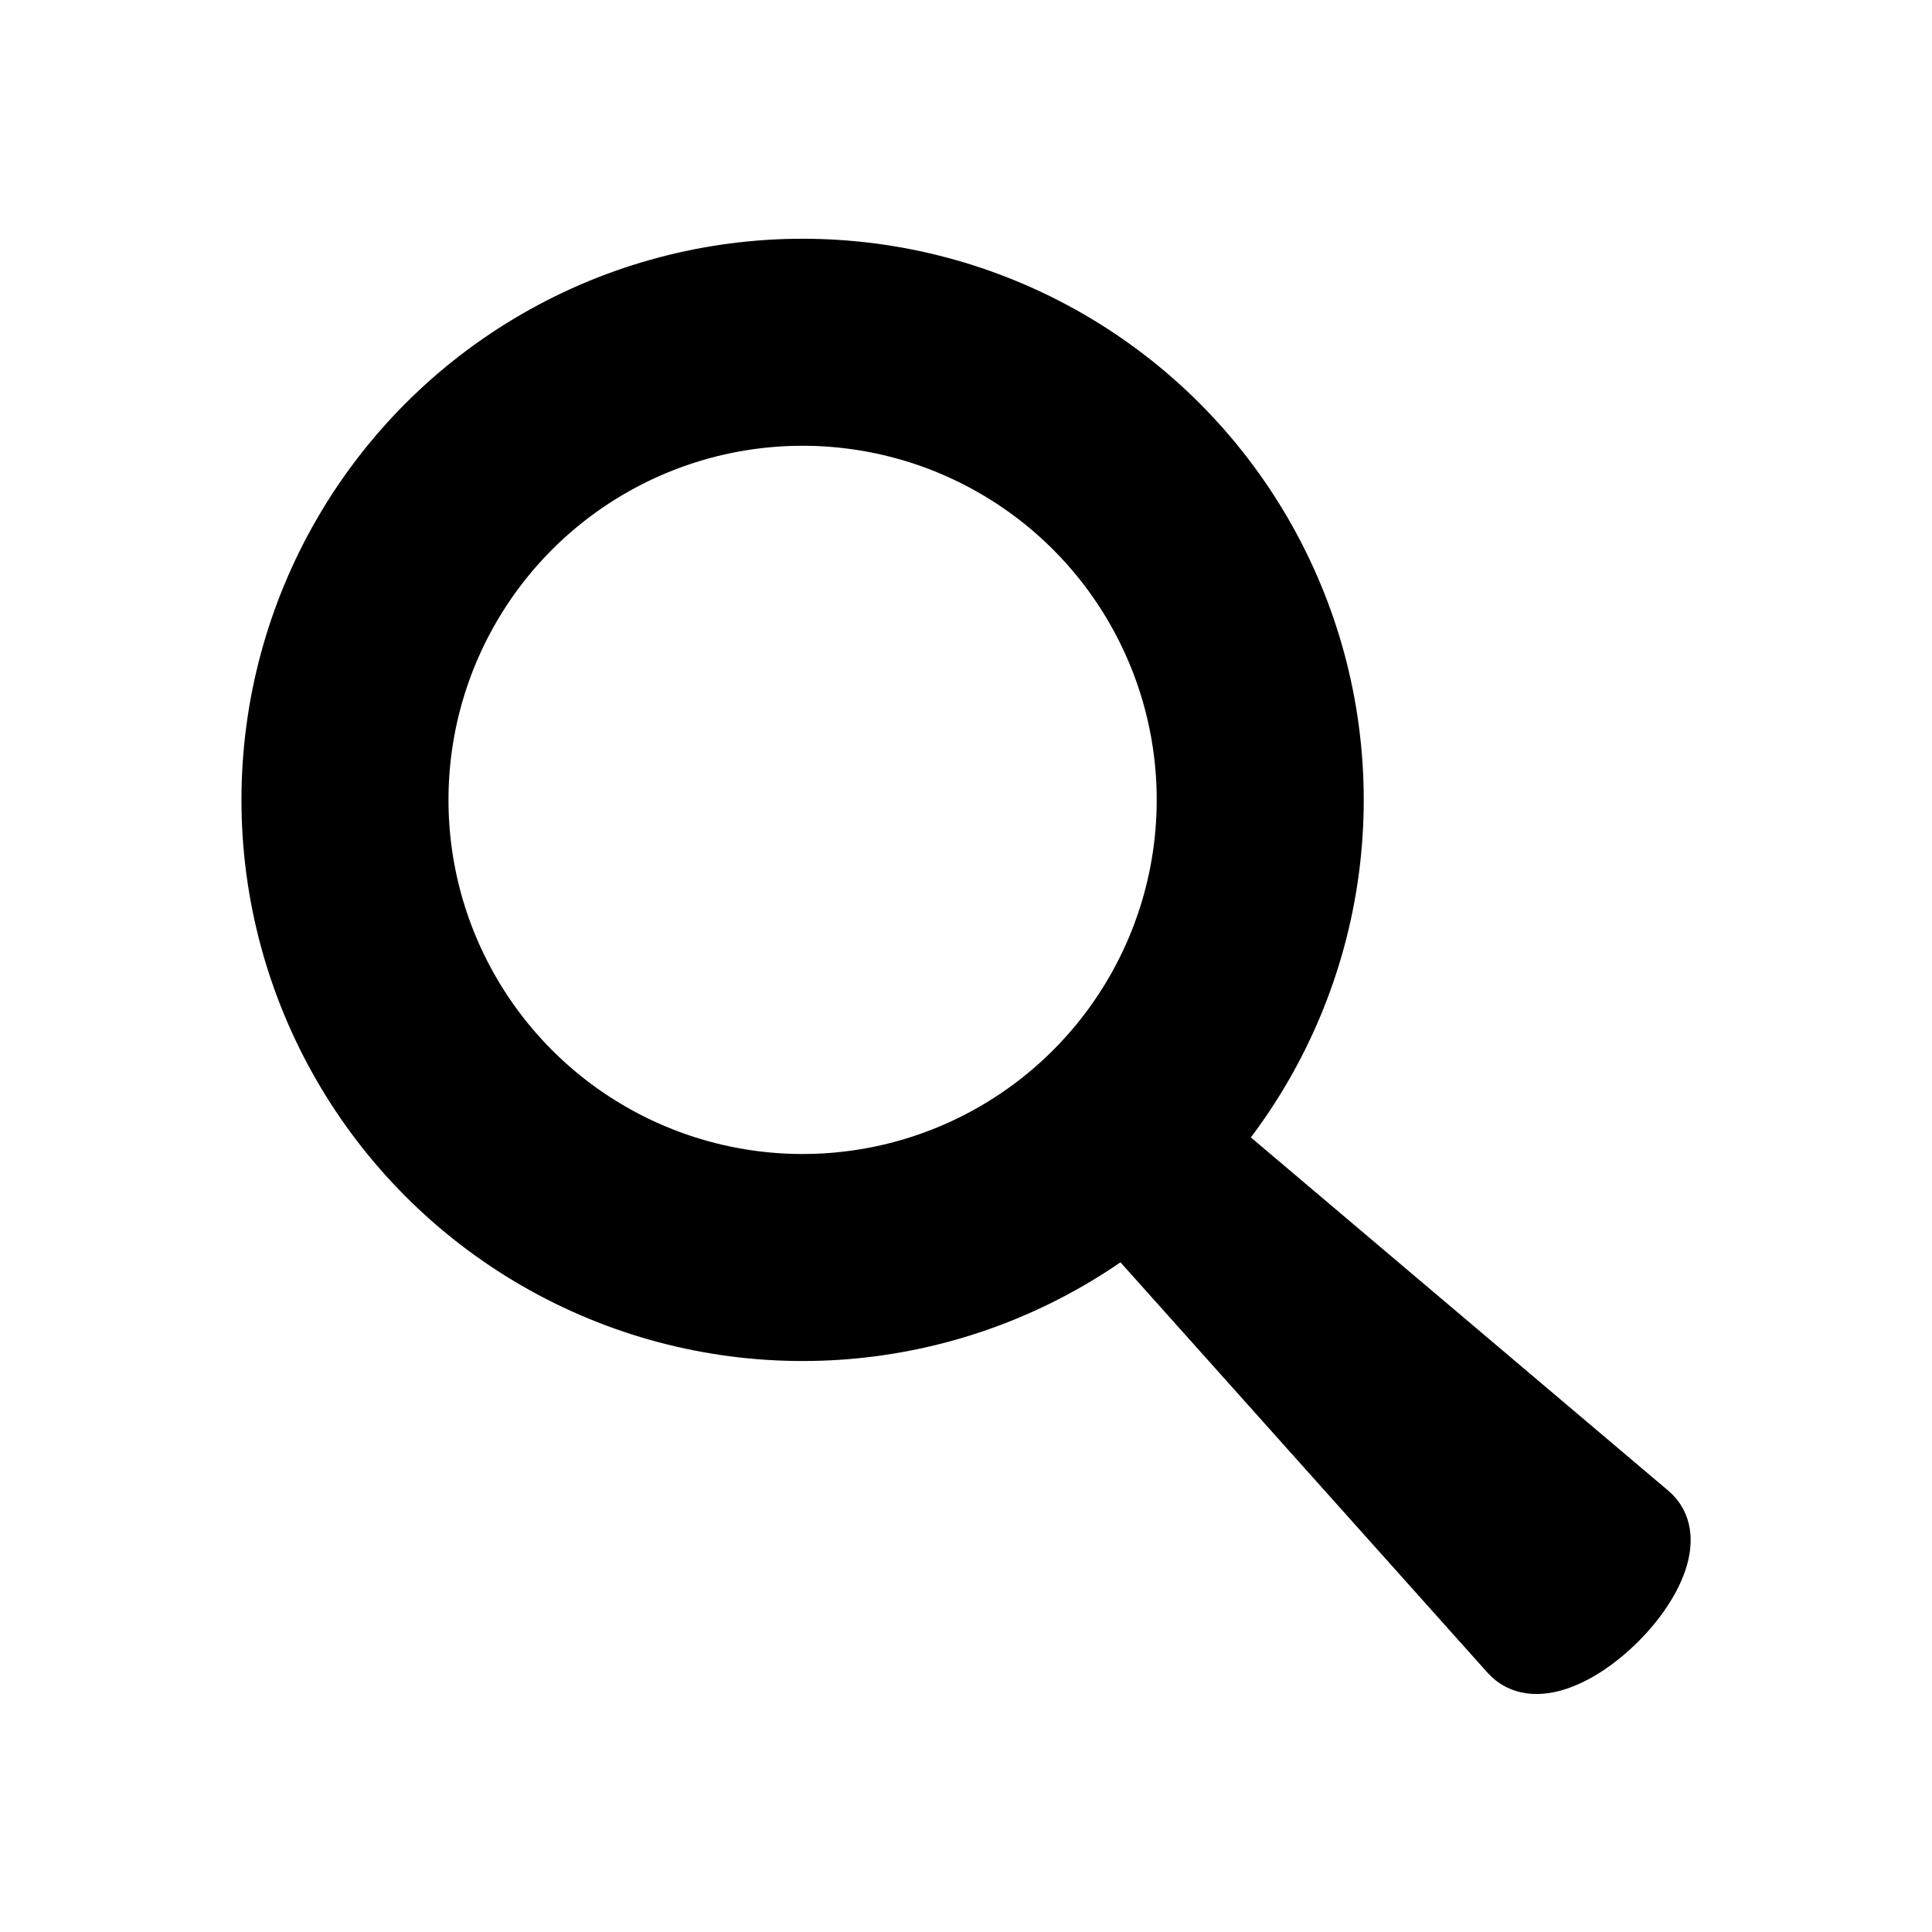 <?xml version="1.0" encoding="UTF-8" standalone="no"?>
<!-- Created with Inkscape (http://www.inkscape.org/) -->

<svg
   width="24"
   height="24"
   viewBox="0 0 24 24"
   version="1.1"
   id="svg5"
   inkscape:version="1.1.2 (0a00cf5339, 2022-02-04)"
   sodipodi:docname="search.svg"
   xmlns:inkscape="http://www.inkscape.org/namespaces/inkscape"
   xmlns:sodipodi="http://sodipodi.sourceforge.net/DTD/sodipodi-0.dtd"
   xmlns="http://www.w3.org/2000/svg"
   xmlns:svg="http://www.w3.org/2000/svg">
  <sodipodi:namedview
     id="namedview7"
     pagecolor="#ffffff"
     bordercolor="#666666"
     borderopacity="1.0"
     inkscape:pageshadow="2"
     inkscape:pageopacity="0.0"
     inkscape:pagecheckerboard="0"
     inkscape:document-units="px"
     showgrid="false"
     inkscape:zoom="11.313709"
     inkscape:cx="3.8006988"
     inkscape:cy="13.34664"
     inkscape:window-width="1920"
     inkscape:window-height="1051"
     inkscape:window-x="3840"
     inkscape:window-y="0"
     inkscape:window-maximized="1"
     inkscape:current-layer="layer1"
     inkscape:snap-bbox="false"
     inkscape:snap-smooth-nodes="false"
     inkscape:snap-midpoints="false"
     inkscape:object-paths="true"
     inkscape:snap-global="false" />
  <defs
     id="defs2" />
  <g
     inkscape:label="Layer 1"
     inkscape:groupmode="layer"
     id="layer1">
    <g
       id="g825"
       transform="matrix(0.68,0,0,0.68,1.445,1.176)">
      <circle
         style="fill:none;fill-opacity:1;stroke:#000000;stroke-width:3.782;stroke-miterlimit:4;stroke-dasharray:none"
         id="path927"
         cx="12.537"
         cy="12.883"
         r="8.36" />
      <path
         style="fill:#000000;stroke:#000000;stroke-width:0.965"
         d="m 18.196,17.54 9.846,8.333 c 1.053,0.891 -1.706,3.67 -2.633,2.633 l -8.83,-9.872"
         id="path962"
         sodipodi:nodetypes="cssc" />
    </g>
  </g>
</svg>
